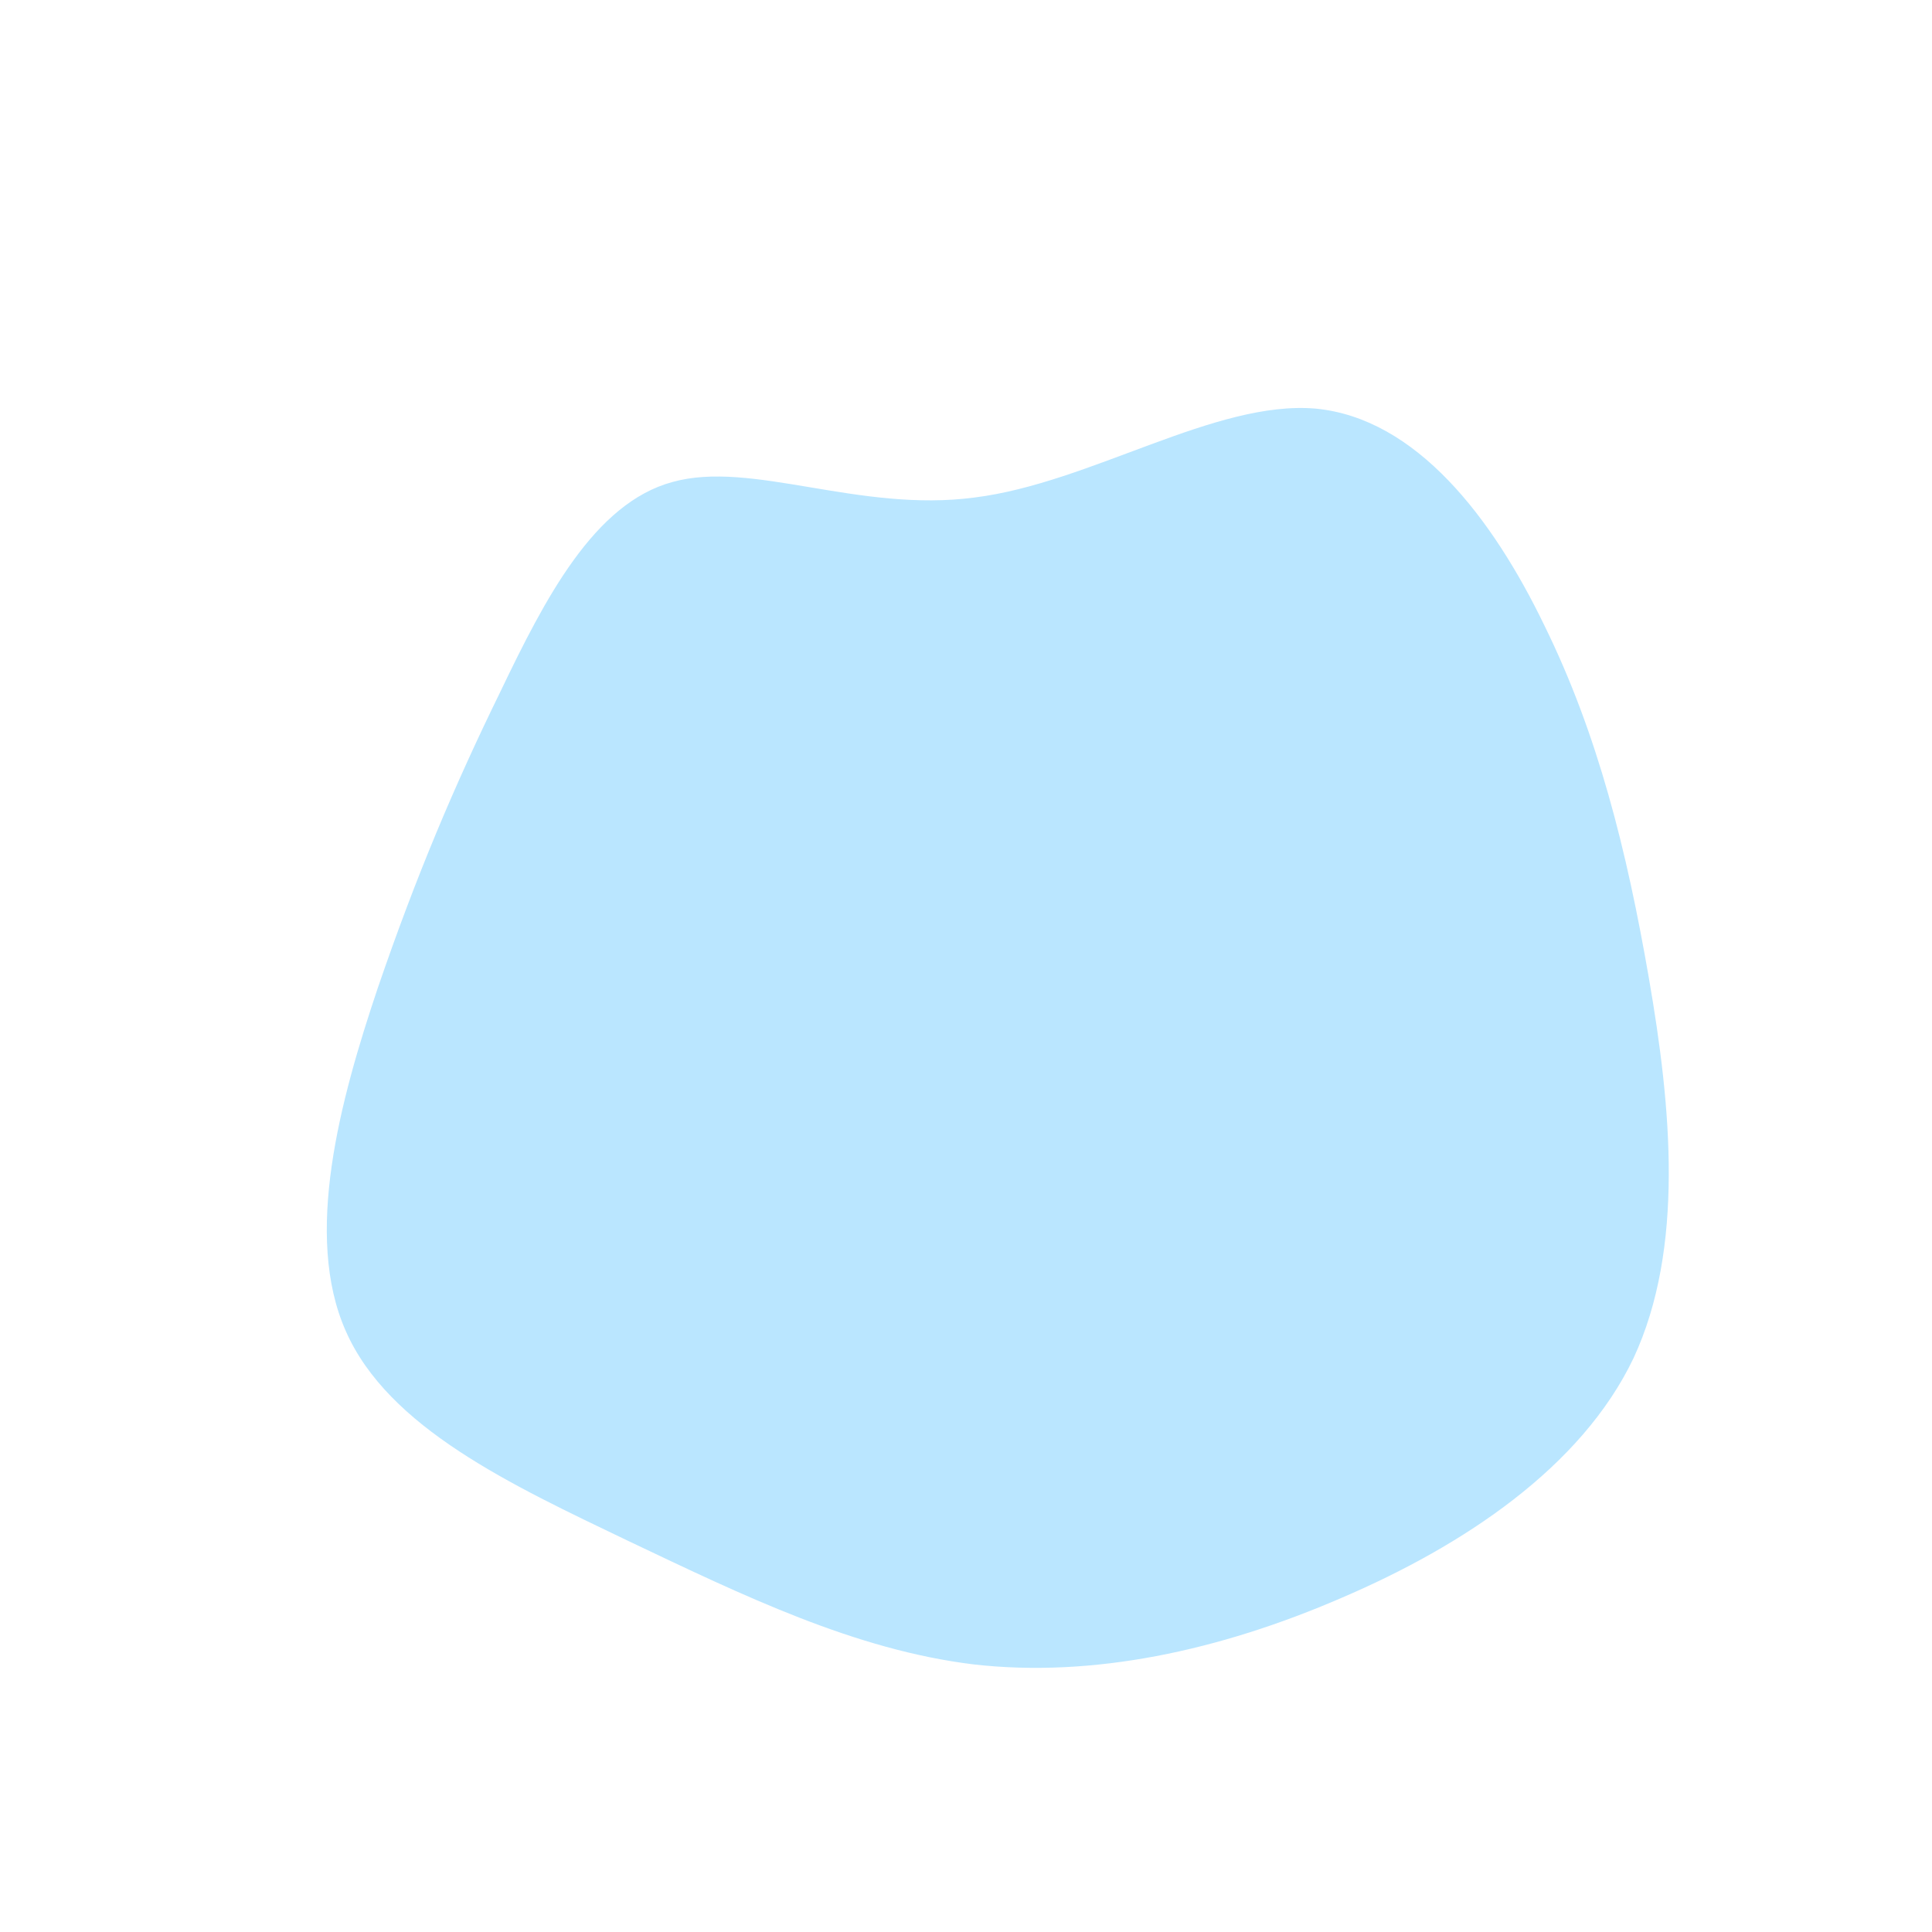 <?xml version="1.0" standalone="no"?>
<svg viewBox="0 0 200 200" xmlns="http://www.w3.org/2000/svg">
  <path fill="#BAE6FF" d="M36.2,-57.7C46.6,-56.7,54.5,-46.4,59.9,-35.2C65.4,-24,68.4,-12,70.7,1.3C73,14.6,74.4,29.2,69.1,40.6C63.7,51.9,51.5,60,38.9,65.4C26.2,70.9,13.1,73.7,0.8,72.3C-11.5,70.8,-23,65.2,-35,59.5C-47.1,53.7,-59.8,47.8,-64.2,37.8C-68.6,27.9,-64.8,13.9,-60.9,2.3C-56.9,-9.4,-52.9,-18.8,-48.2,-28.4C-43.6,-38,-38.5,-47.9,-30.4,-50.1C-22.2,-52.4,-11.1,-46.9,0.9,-48.5C12.9,-50,25.8,-58.6,36.2,-57.7Z" transform="translate(100 100)" />
</svg>
